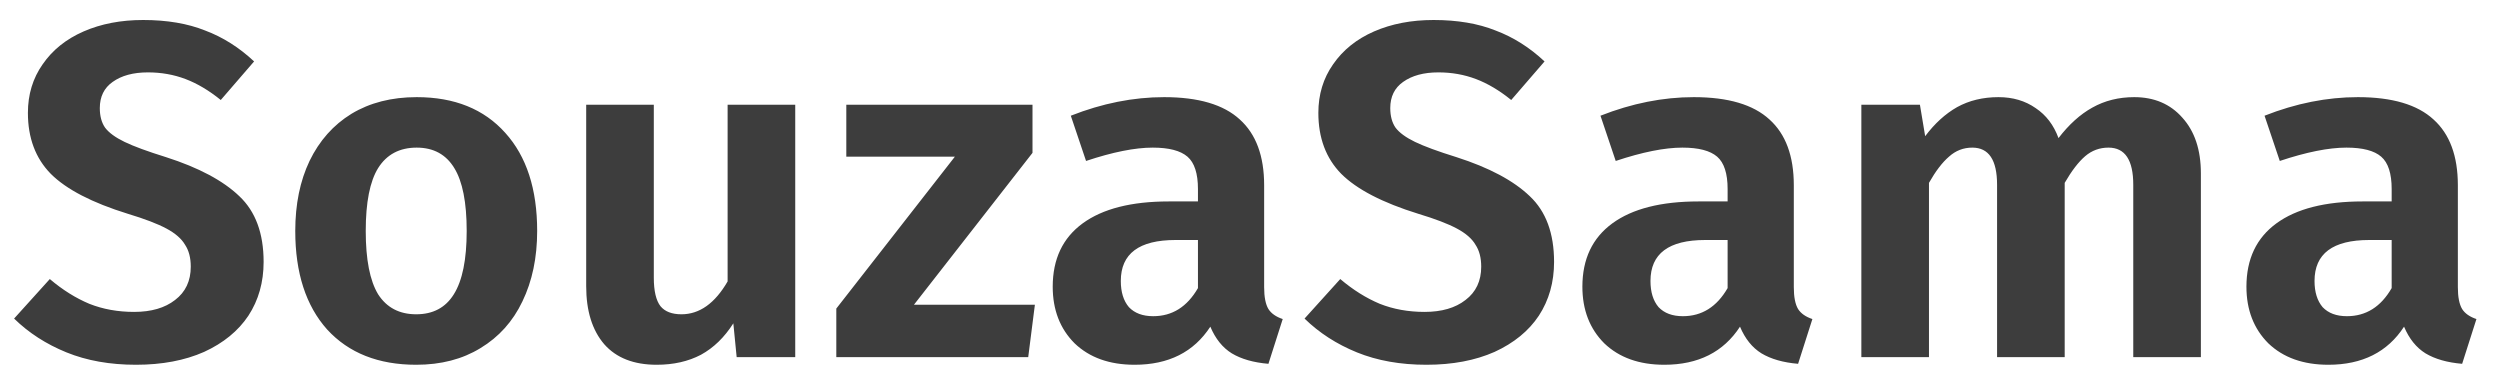 <svg width="105" height="16" viewBox="0 0 105 16" fill="none" xmlns="http://www.w3.org/2000/svg">
<path d="M6.012 0.84C7.012 0.84 7.879 0.987 8.612 1.28C9.359 1.56 10.045 1.993 10.672 2.58L9.272 4.2C8.779 3.8 8.285 3.507 7.792 3.32C7.299 3.133 6.772 3.04 6.212 3.04C5.599 3.04 5.105 3.173 4.732 3.44C4.372 3.693 4.192 4.06 4.192 4.54C4.192 4.873 4.265 5.147 4.412 5.36C4.572 5.573 4.845 5.773 5.232 5.96C5.619 6.147 6.199 6.36 6.972 6.6C8.345 7.04 9.372 7.587 10.052 8.24C10.732 8.88 11.072 9.8 11.072 11C11.072 11.853 10.859 12.607 10.432 13.26C10.005 13.9 9.385 14.407 8.572 14.78C7.759 15.14 6.805 15.32 5.712 15.32C4.619 15.32 3.645 15.147 2.792 14.8C1.939 14.453 1.205 13.98 0.592 13.38L2.092 11.72C2.625 12.173 3.179 12.52 3.752 12.76C4.325 12.987 4.952 13.1 5.632 13.1C6.352 13.1 6.925 12.933 7.352 12.6C7.792 12.267 8.012 11.8 8.012 11.2C8.012 10.827 7.932 10.52 7.772 10.28C7.625 10.027 7.365 9.8 6.992 9.6C6.619 9.4 6.079 9.193 5.372 8.98C3.865 8.513 2.785 7.953 2.132 7.3C1.492 6.647 1.172 5.793 1.172 4.74C1.172 3.967 1.379 3.287 1.792 2.7C2.205 2.1 2.779 1.64 3.512 1.32C4.245 1 5.079 0.84 6.012 0.84ZM17.501 4.08C19.087 4.08 20.327 4.58 21.221 5.58C22.114 6.567 22.561 7.94 22.561 9.7C22.561 10.82 22.354 11.807 21.941 12.66C21.541 13.5 20.954 14.153 20.181 14.62C19.421 15.087 18.521 15.32 17.481 15.32C15.894 15.32 14.647 14.827 13.741 13.84C12.847 12.84 12.401 11.46 12.401 9.7C12.401 8.58 12.601 7.6 13.001 6.76C13.414 5.907 14.001 5.247 14.761 4.78C15.534 4.313 16.447 4.08 17.501 4.08ZM17.501 6.2C16.781 6.2 16.241 6.487 15.881 7.06C15.534 7.62 15.361 8.5 15.361 9.7C15.361 10.9 15.534 11.787 15.881 12.36C16.241 12.92 16.774 13.2 17.481 13.2C18.187 13.2 18.714 12.92 19.061 12.36C19.421 11.787 19.601 10.9 19.601 9.7C19.601 8.5 19.427 7.62 19.081 7.06C18.734 6.487 18.207 6.2 17.501 6.2ZM33.4 15H30.94L30.8 13.58C30.427 14.167 29.974 14.607 29.44 14.9C28.907 15.18 28.287 15.32 27.58 15.32C26.62 15.32 25.887 15.033 25.38 14.46C24.874 13.873 24.62 13.06 24.62 12.02V4.4H27.46V11.66C27.46 12.22 27.554 12.62 27.74 12.86C27.927 13.087 28.22 13.2 28.62 13.2C29.38 13.2 30.027 12.74 30.56 11.82V4.4H33.4V15ZM43.365 4.4V6.42L38.385 12.8H43.465L43.185 15H35.125V12.96L40.105 6.58H35.545V4.4H43.365ZM53.094 12.06C53.094 12.473 53.154 12.78 53.274 12.98C53.394 13.167 53.594 13.307 53.874 13.4L53.274 15.28C52.647 15.227 52.134 15.08 51.734 14.84C51.347 14.6 51.047 14.227 50.834 13.72C50.14 14.787 49.08 15.32 47.654 15.32C46.6 15.32 45.76 15.02 45.134 14.42C44.52 13.807 44.214 13.013 44.214 12.04C44.214 10.88 44.634 9.993 45.474 9.38C46.314 8.767 47.52 8.46 49.094 8.46H50.314V7.94C50.314 7.287 50.167 6.833 49.874 6.58C49.58 6.327 49.094 6.2 48.414 6.2C47.667 6.2 46.734 6.387 45.614 6.76L44.974 4.86C46.294 4.34 47.6 4.08 48.894 4.08C50.334 4.08 51.394 4.393 52.074 5.02C52.754 5.633 53.094 6.553 53.094 7.78V12.06ZM48.434 13.28C49.234 13.28 49.86 12.887 50.314 12.1V10.08H49.374C47.84 10.08 47.074 10.653 47.074 11.8C47.074 12.267 47.187 12.633 47.414 12.9C47.654 13.153 47.994 13.28 48.434 13.28ZM60.211 0.84C61.211 0.84 62.078 0.987 62.811 1.28C63.558 1.56 64.245 1.993 64.871 2.58L63.471 4.2C62.978 3.8 62.485 3.507 61.991 3.32C61.498 3.133 60.971 3.04 60.411 3.04C59.798 3.04 59.305 3.173 58.931 3.44C58.571 3.693 58.391 4.06 58.391 4.54C58.391 4.873 58.465 5.147 58.611 5.36C58.771 5.573 59.045 5.773 59.431 5.96C59.818 6.147 60.398 6.36 61.171 6.6C62.545 7.04 63.571 7.587 64.251 8.24C64.931 8.88 65.271 9.8 65.271 11C65.271 11.853 65.058 12.607 64.631 13.26C64.205 13.9 63.585 14.407 62.771 14.78C61.958 15.14 61.005 15.32 59.911 15.32C58.818 15.32 57.845 15.147 56.991 14.8C56.138 14.453 55.405 13.98 54.791 13.38L56.291 11.72C56.825 12.173 57.378 12.52 57.951 12.76C58.525 12.987 59.151 13.1 59.831 13.1C60.551 13.1 61.125 12.933 61.551 12.6C61.991 12.267 62.211 11.8 62.211 11.2C62.211 10.827 62.131 10.52 61.971 10.28C61.825 10.027 61.565 9.8 61.191 9.6C60.818 9.4 60.278 9.193 59.571 8.98C58.065 8.513 56.985 7.953 56.331 7.3C55.691 6.647 55.371 5.793 55.371 4.74C55.371 3.967 55.578 3.287 55.991 2.7C56.405 2.1 56.978 1.64 57.711 1.32C58.445 1 59.278 0.84 60.211 0.84ZM75.34 12.06C75.34 12.473 75.4 12.78 75.52 12.98C75.64 13.167 75.84 13.307 76.12 13.4L75.52 15.28C74.893 15.227 74.38 15.08 73.98 14.84C73.593 14.6 73.293 14.227 73.08 13.72C72.386 14.787 71.326 15.32 69.9 15.32C68.847 15.32 68.007 15.02 67.38 14.42C66.766 13.807 66.46 13.013 66.46 12.04C66.46 10.88 66.88 9.993 67.72 9.38C68.56 8.767 69.766 8.46 71.34 8.46H72.56V7.94C72.56 7.287 72.413 6.833 72.12 6.58C71.826 6.327 71.34 6.2 70.66 6.2C69.913 6.2 68.98 6.387 67.86 6.76L67.22 4.86C68.54 4.34 69.847 4.08 71.14 4.08C72.58 4.08 73.64 4.393 74.32 5.02C75 5.633 75.34 6.553 75.34 7.78V12.06ZM70.68 13.28C71.48 13.28 72.106 12.887 72.56 12.1V10.08H71.62C70.087 10.08 69.32 10.653 69.32 11.8C69.32 12.267 69.433 12.633 69.66 12.9C69.9 13.153 70.24 13.28 70.68 13.28ZM89.637 4.08C90.477 4.08 91.151 4.367 91.657 4.94C92.177 5.513 92.437 6.293 92.437 7.28V15H89.597V7.76C89.597 6.72 89.251 6.2 88.557 6.2C88.184 6.2 87.857 6.32 87.577 6.56C87.297 6.8 87.011 7.173 86.717 7.68V15H83.877V7.76C83.877 6.72 83.531 6.2 82.837 6.2C82.464 6.2 82.137 6.327 81.857 6.58C81.577 6.82 81.297 7.187 81.017 7.68V15H78.177V4.4H80.637L80.857 5.72C81.257 5.187 81.704 4.78 82.197 4.5C82.704 4.22 83.284 4.08 83.937 4.08C84.537 4.08 85.057 4.233 85.497 4.54C85.937 4.833 86.257 5.253 86.457 5.8C86.897 5.227 87.371 4.8 87.877 4.52C88.397 4.227 88.984 4.08 89.637 4.08ZM103.23 12.06C103.23 12.473 103.29 12.78 103.41 12.98C103.53 13.167 103.73 13.307 104.01 13.4L103.41 15.28C102.784 15.227 102.27 15.08 101.87 14.84C101.484 14.6 101.184 14.227 100.97 13.72C100.277 14.787 99.217 15.32 97.79 15.32C96.737 15.32 95.897 15.02 95.27 14.42C94.657 13.807 94.35 13.013 94.35 12.04C94.35 10.88 94.77 9.993 95.611 9.38C96.451 8.767 97.657 8.46 99.231 8.46H100.45V7.94C100.45 7.287 100.304 6.833 100.01 6.58C99.717 6.327 99.231 6.2 98.55 6.2C97.804 6.2 96.871 6.387 95.751 6.76L95.111 4.86C96.43 4.34 97.737 4.08 99.031 4.08C100.47 4.08 101.53 4.393 102.21 5.02C102.89 5.633 103.23 6.553 103.23 7.78V12.06ZM98.57 13.28C99.371 13.28 99.997 12.887 100.45 12.1V10.08H99.51C97.977 10.08 97.21 10.653 97.21 11.8C97.21 12.267 97.324 12.633 97.55 12.9C97.79 13.153 98.13 13.28 98.57 13.28Z" fill="#3D3D3D"/>
</svg>
